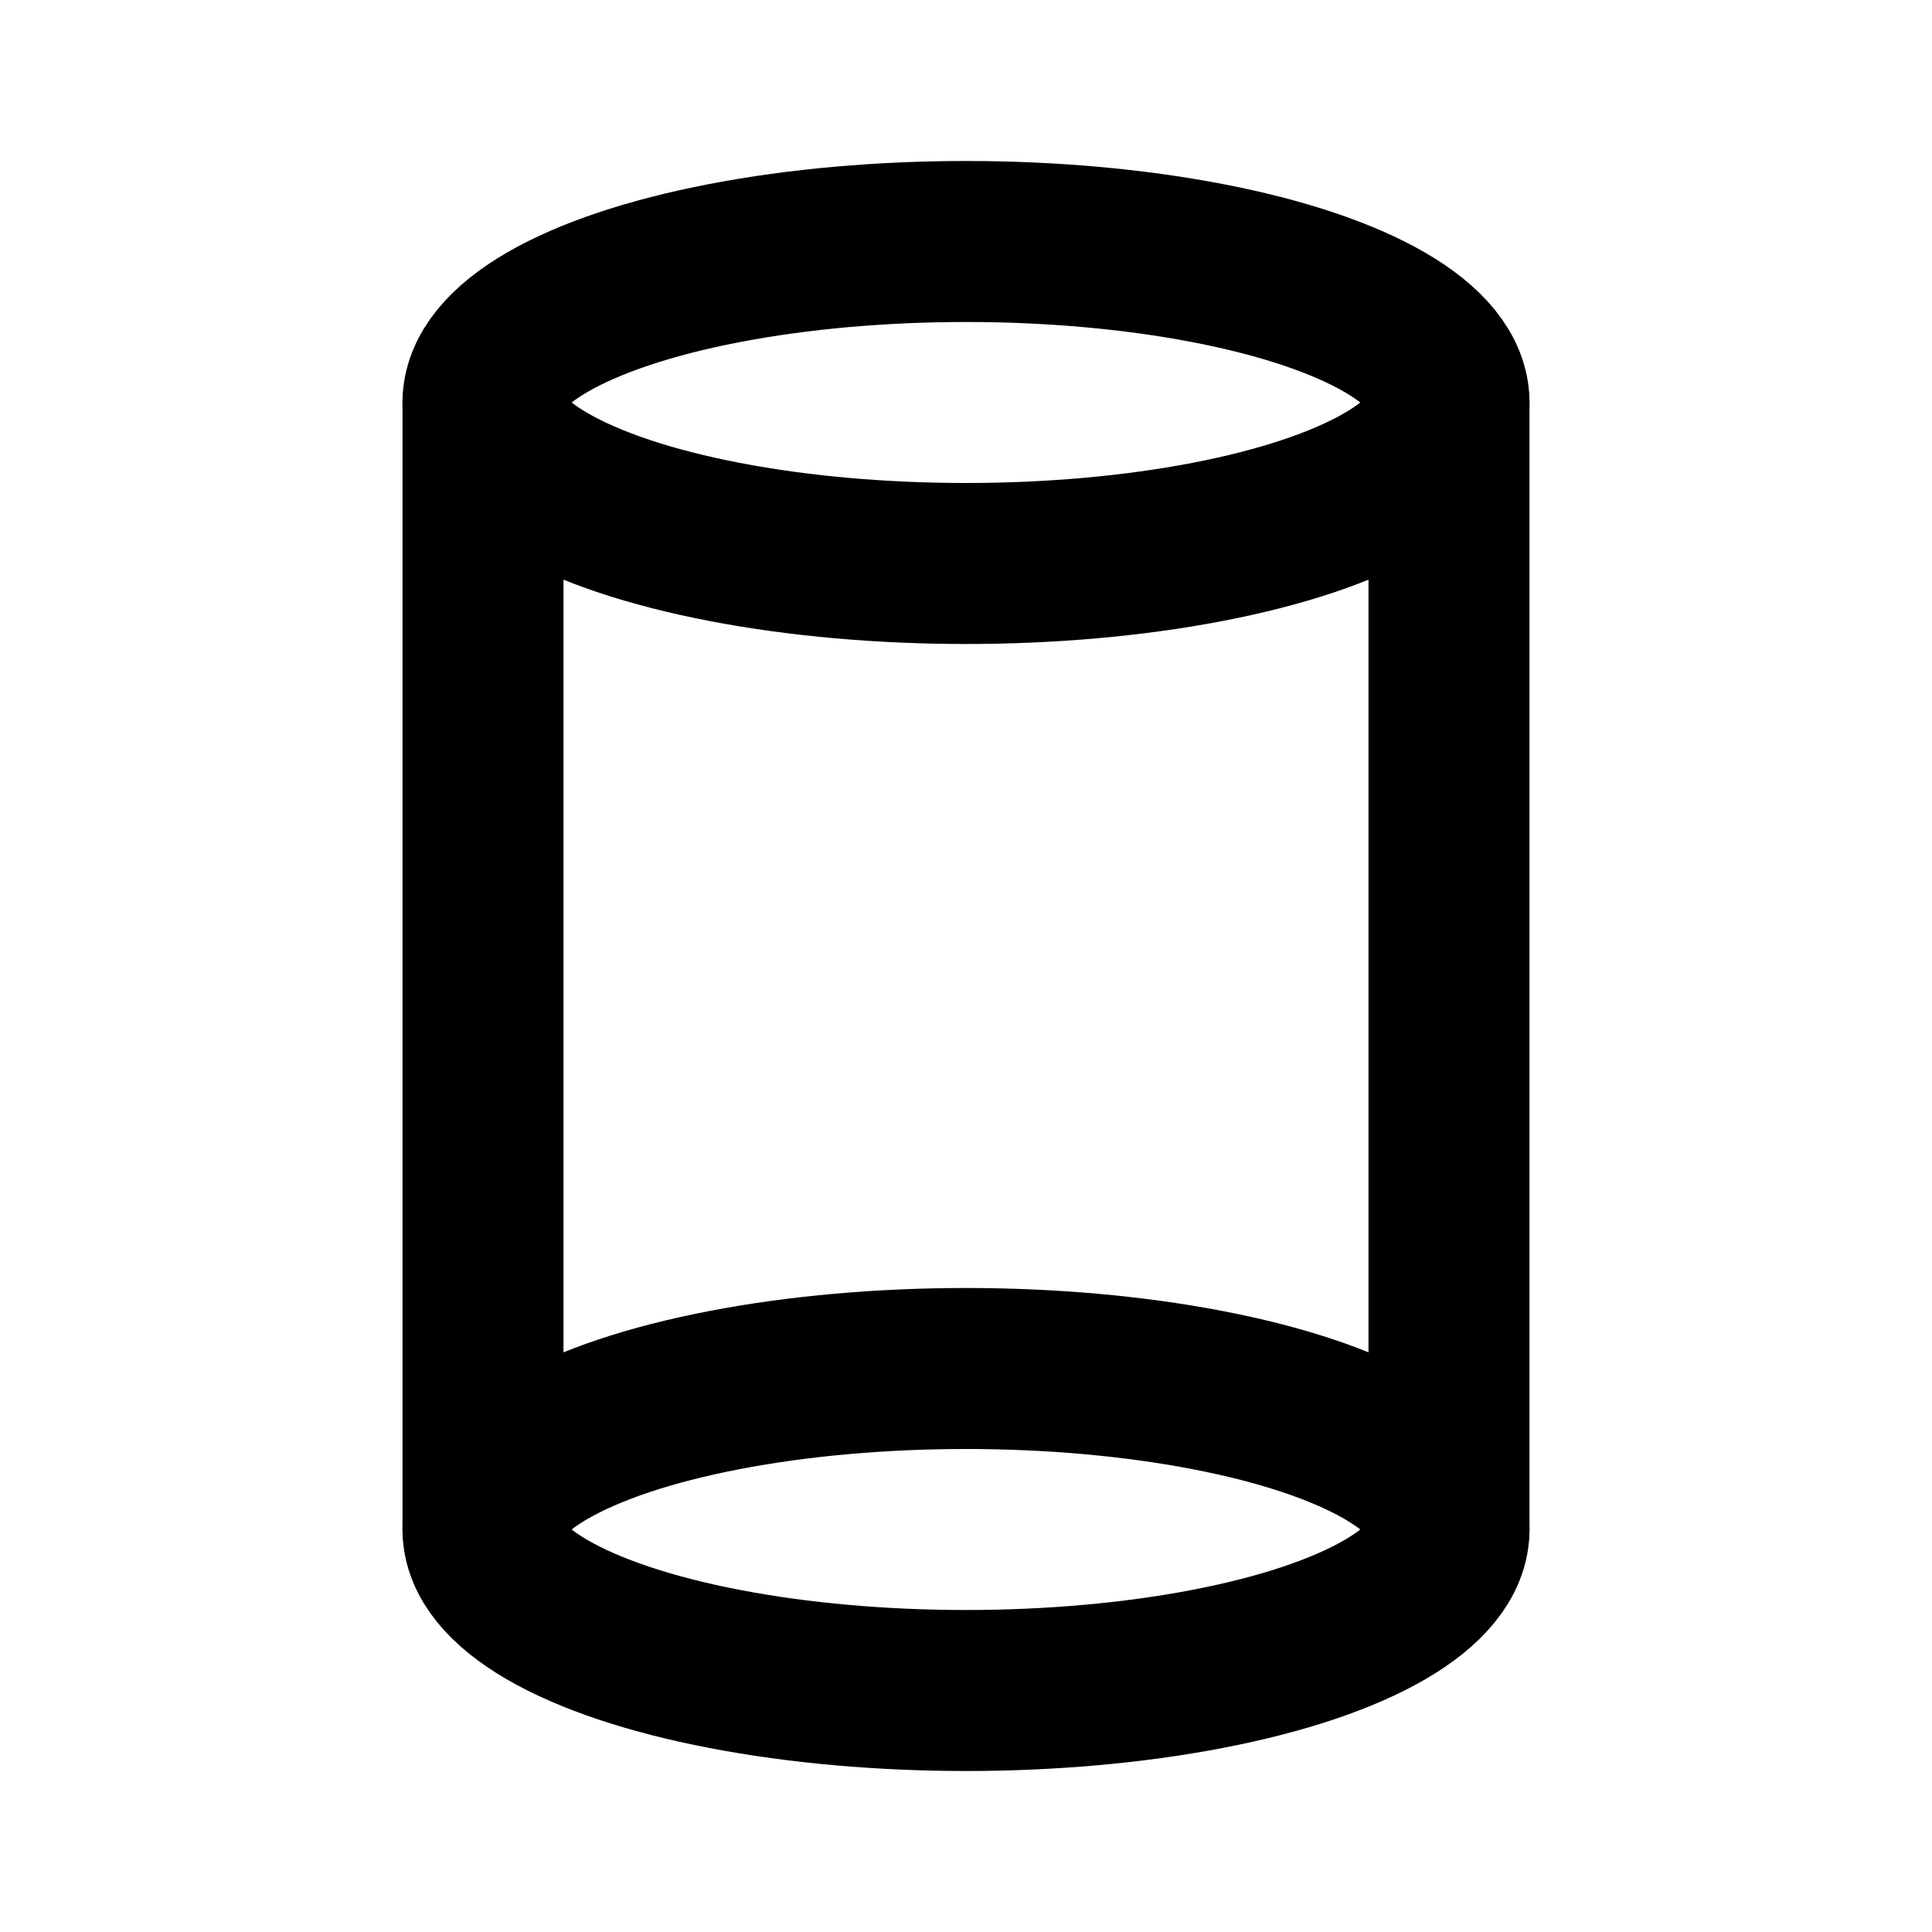 <svg fill="none" stroke="currentColor" stroke-linecap="round" stroke-linejoin="round" stroke-miterlimit="10" stroke-width="2" xmlns="http://www.w3.org/2000/svg" viewBox="0 0 24 24"><path d="M6 19V5m12 0v14"/><ellipse cx="12" cy="5" rx="6" ry="2"/><ellipse cx="12" cy="19" rx="6" ry="2"/></svg>